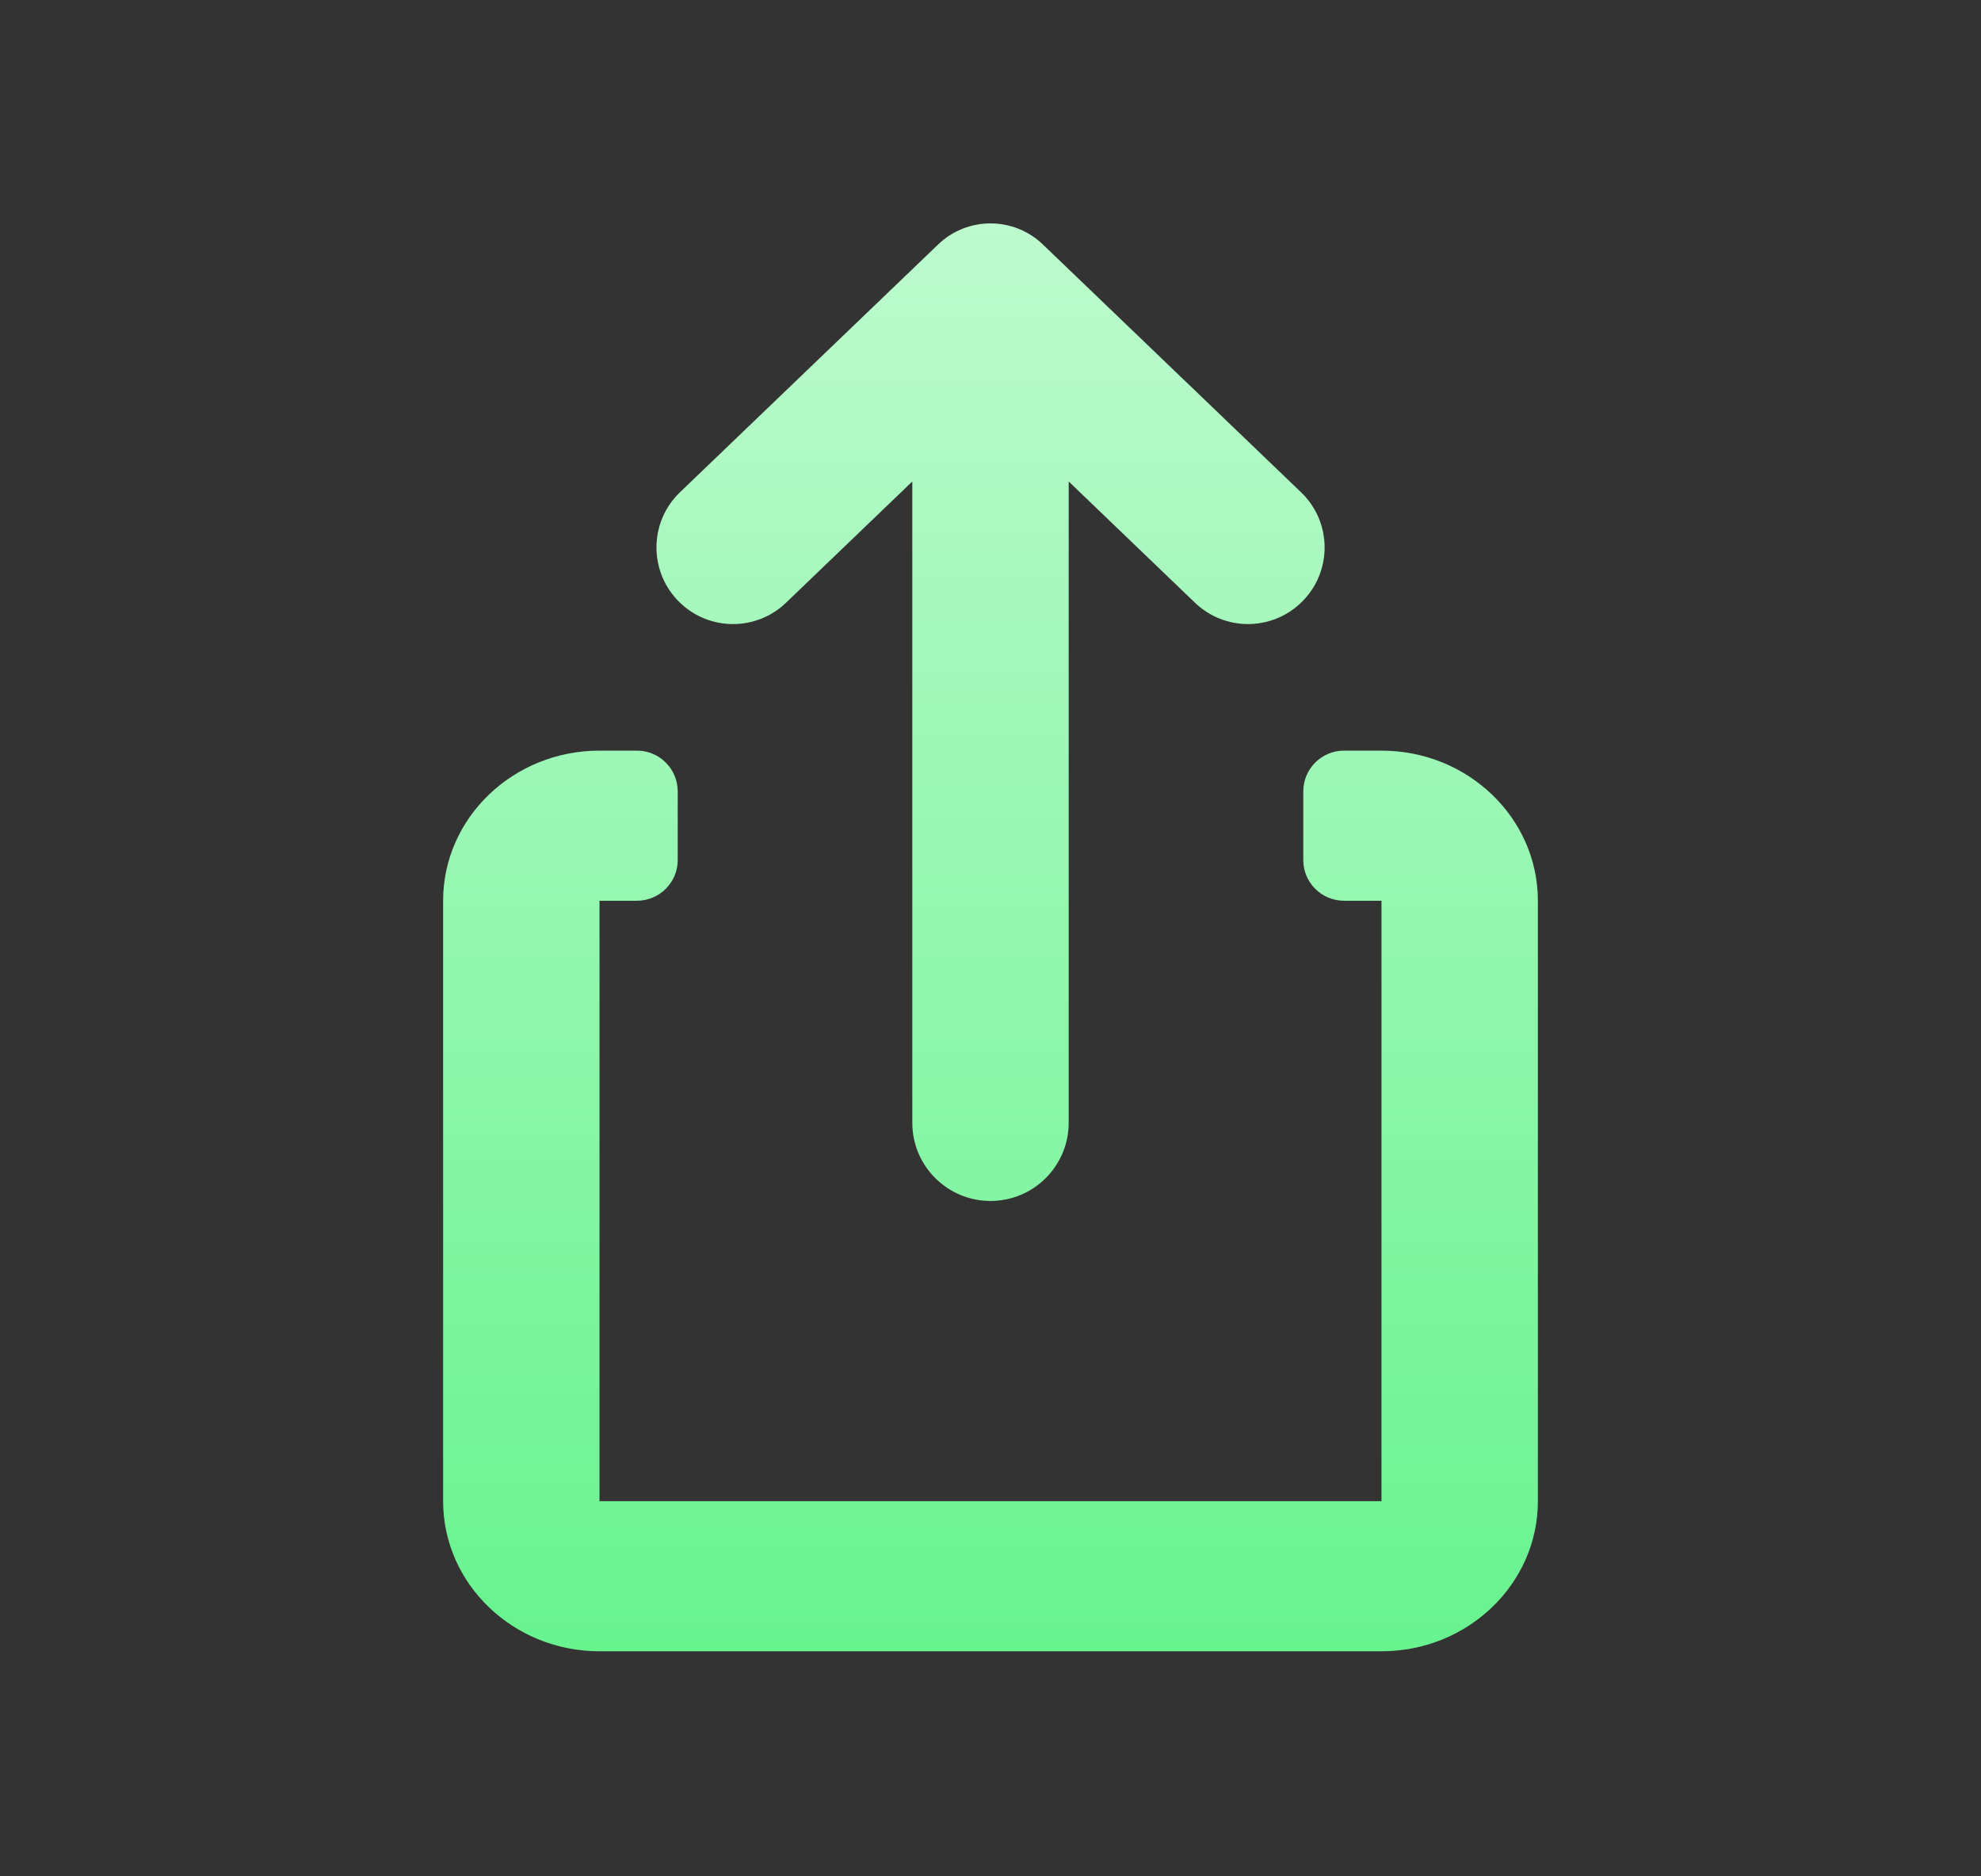 <svg width="19" height="18" viewBox="0 0 19 18" fill="none" xmlns="http://www.w3.org/2000/svg">
    <rect x="0" y="0" width="19" height="18" fill="#333333" stroke="none"/>
    <path fill-rule="evenodd" clip-rule="evenodd"
        d="M8.75 10.771V4.619L7.539 5.782C7.255 6.055 6.806 6.055 6.522 5.782C6.221 5.493 6.221 5.011 6.522 4.722L8.998 2.345C9.278 2.076 9.722 2.076 10.002 2.345L12.478 4.722C12.78 5.011 12.78 5.493 12.478 5.782C12.194 6.055 11.745 6.055 11.461 5.782L10.25 4.619V10.771C10.25 11.185 9.914 11.521 9.5 11.521C9.086 11.521 8.75 11.185 8.75 10.771ZM12.89 7.201H13.25C14.078 7.201 14.75 7.846 14.75 8.641V14.401C14.75 15.195 14.078 15.841 13.25 15.841H5.75C4.922 15.841 4.25 15.195 4.25 14.401V8.641C4.25 7.846 4.922 7.201 5.75 7.201H6.109C6.325 7.201 6.5 7.376 6.5 7.592V8.251C6.5 8.466 6.325 8.641 6.109 8.641H5.75V14.401H13.25V8.641H12.89C12.675 8.641 12.5 8.466 12.5 8.251V7.592C12.5 7.376 12.675 7.201 12.89 7.201Z"
        fill="url(#paint0_linear_5803_44883)" />
    <defs>
        <linearGradient id="paint0_linear_5803_44883" x1="9.5" y1="2.143" x2="9.5" y2="15.841"
            gradientUnits="userSpaceOnUse">
            <stop stop-color="#BDFACE" />
            <stop offset="1" stop-color="#68F38F" />
        </linearGradient>
    </defs>
</svg>